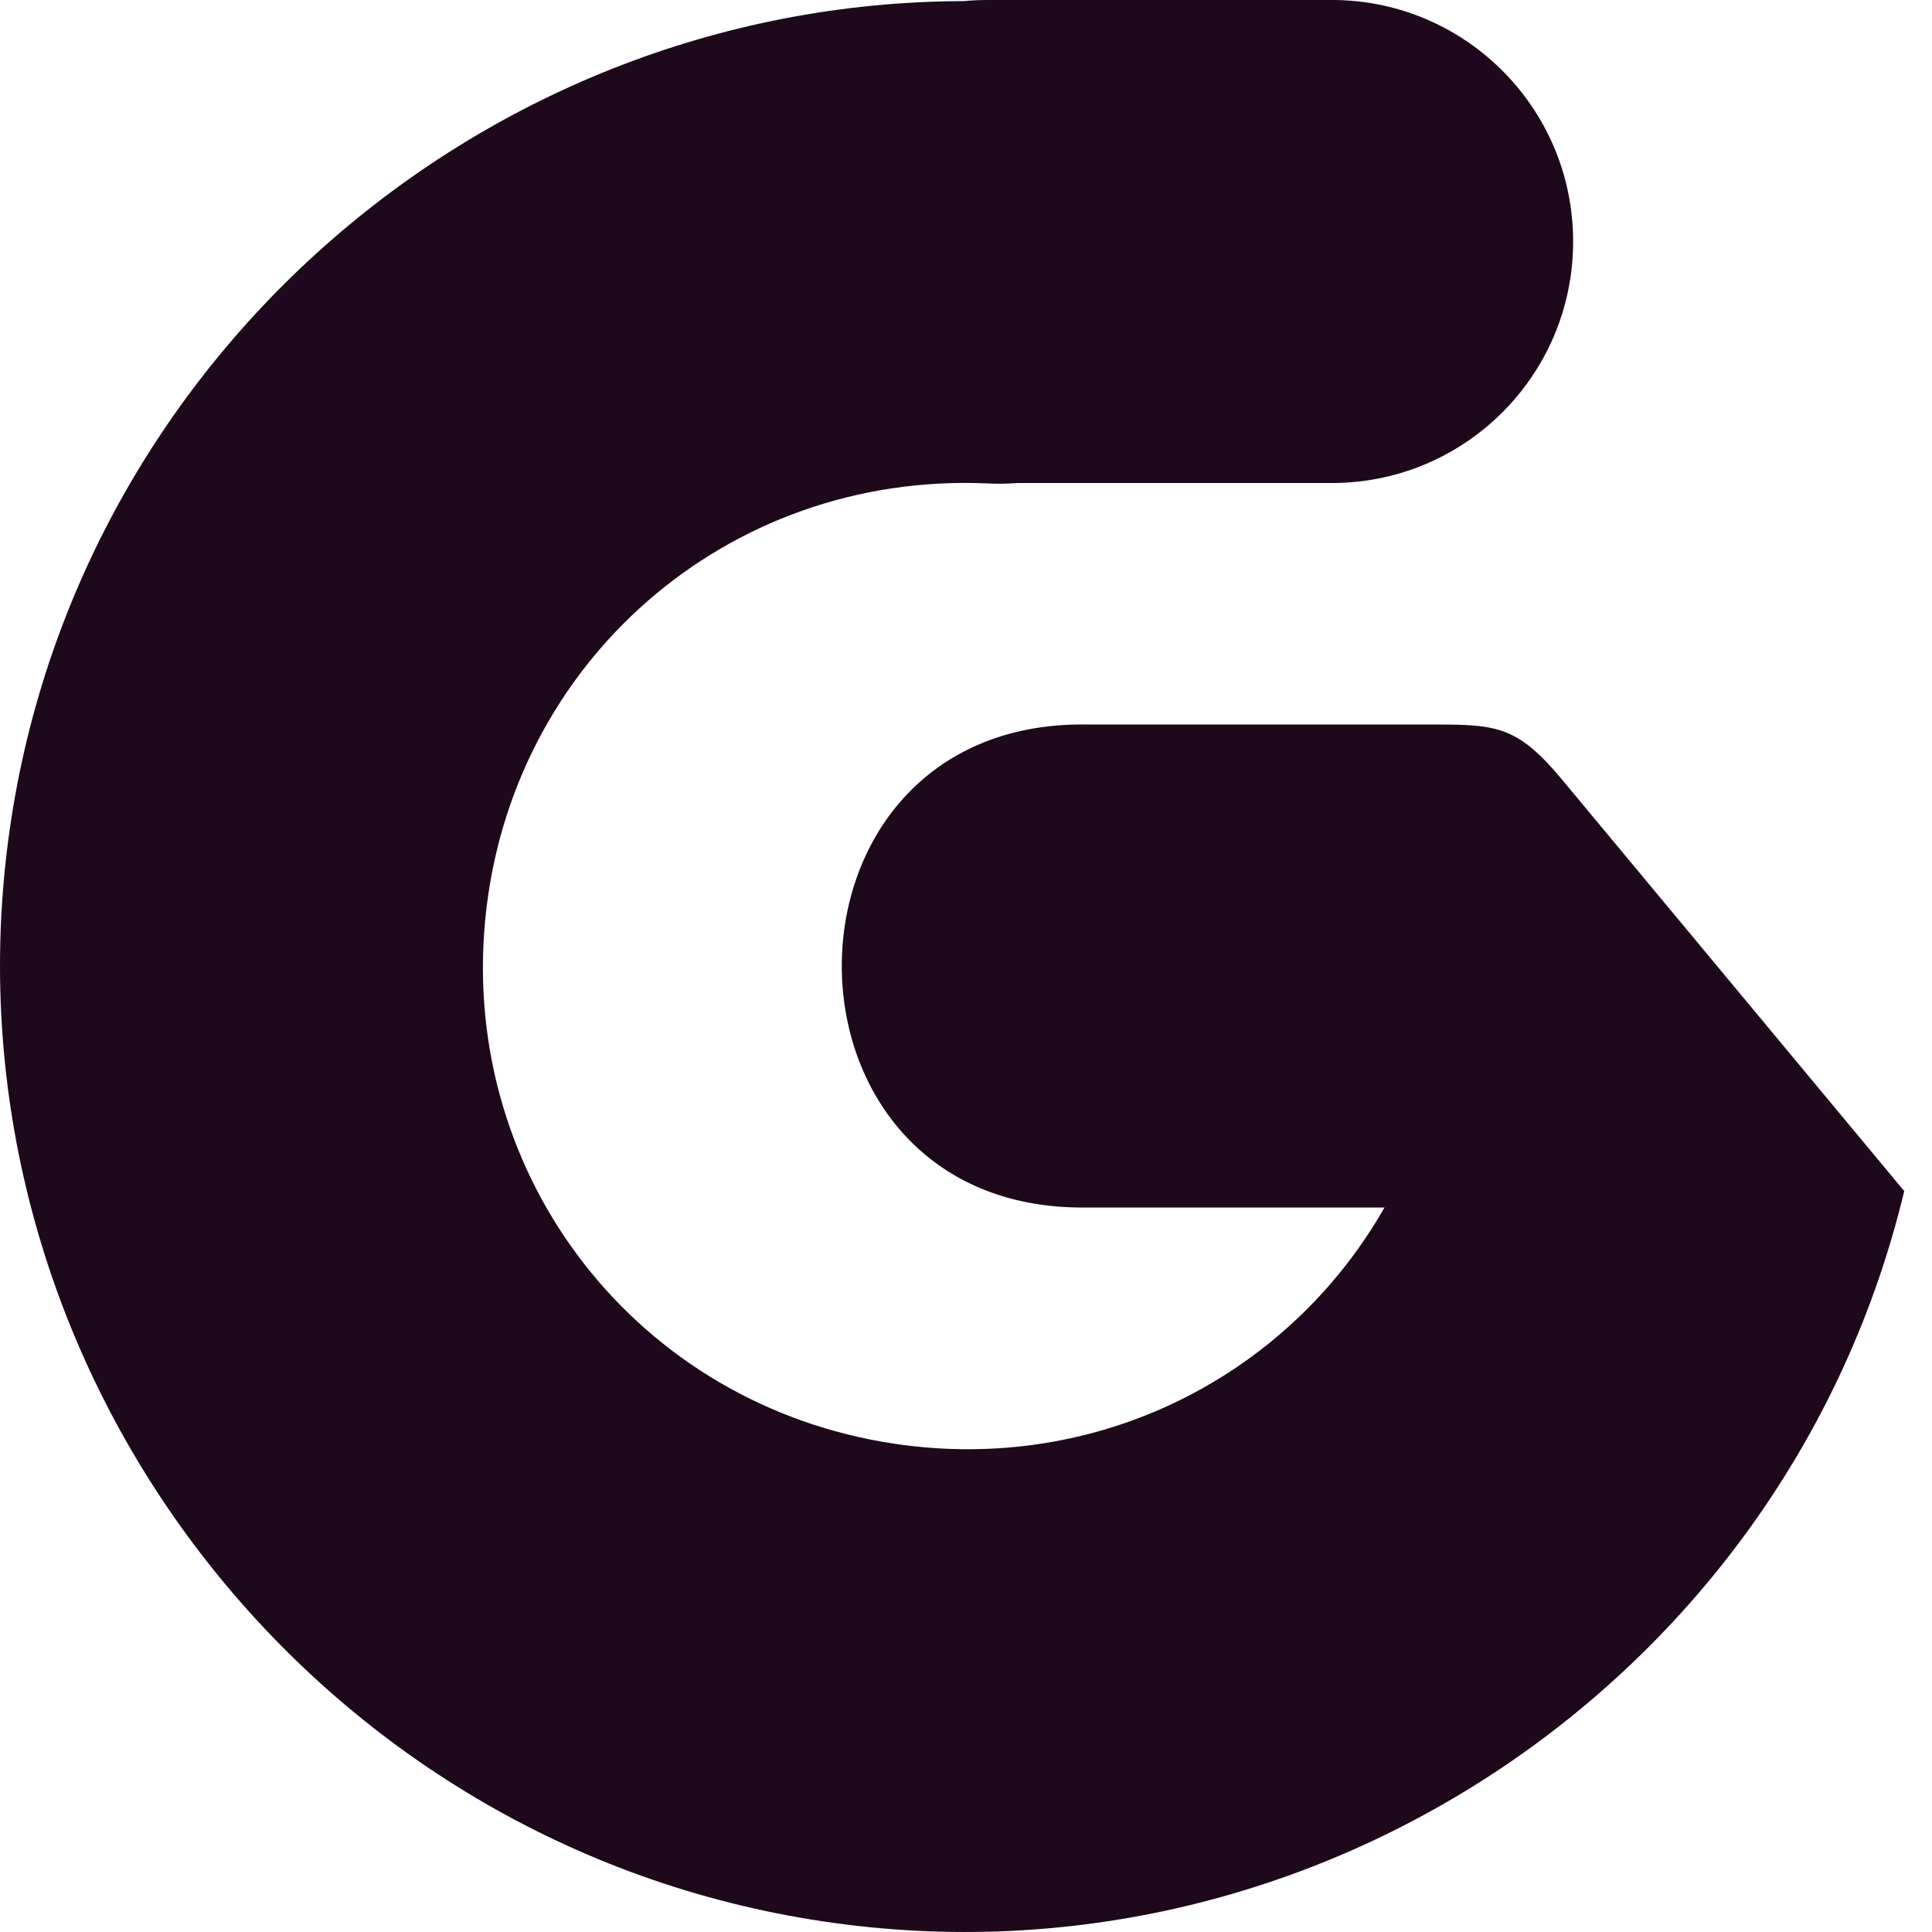 <svg xmlns="http://www.w3.org/2000/svg" width="16" height="16" version="1">
 <path style="fill:#1e081c" d="m 8.2,1.7713299e-4 c -0.073,-8.44e-4 -0.146,0.002 -0.218,0.009 C 3.903,0.02 0.426,3.146 0.036,7.243 -0.365,11.457 2.634,15.29 6.822,15.913 10.917,16.523 14.811,13.862 15.77,9.864 L 12.955,6.479 C 12.555,5.992 12.391,6 11.799,6 H 9 c -2.705,-0.038 -2.705,4.038 2.12e-5,4 H 11.466 C 10.67,11.395 9.095,12.207 7.411,11.957 5.287,11.641 3.815,9.759 4.018,7.621 c 0.203,-2.137 2.004,-3.708 4.149,-3.618 0.087,0.005 0.174,0.004 0.261,-0.003 h 2.572 c 1.116,0.016 2.028,-0.884 2.028,-2 0,-1.116 -0.913,-2.016 -2.028,-2 z"/>
</svg>
